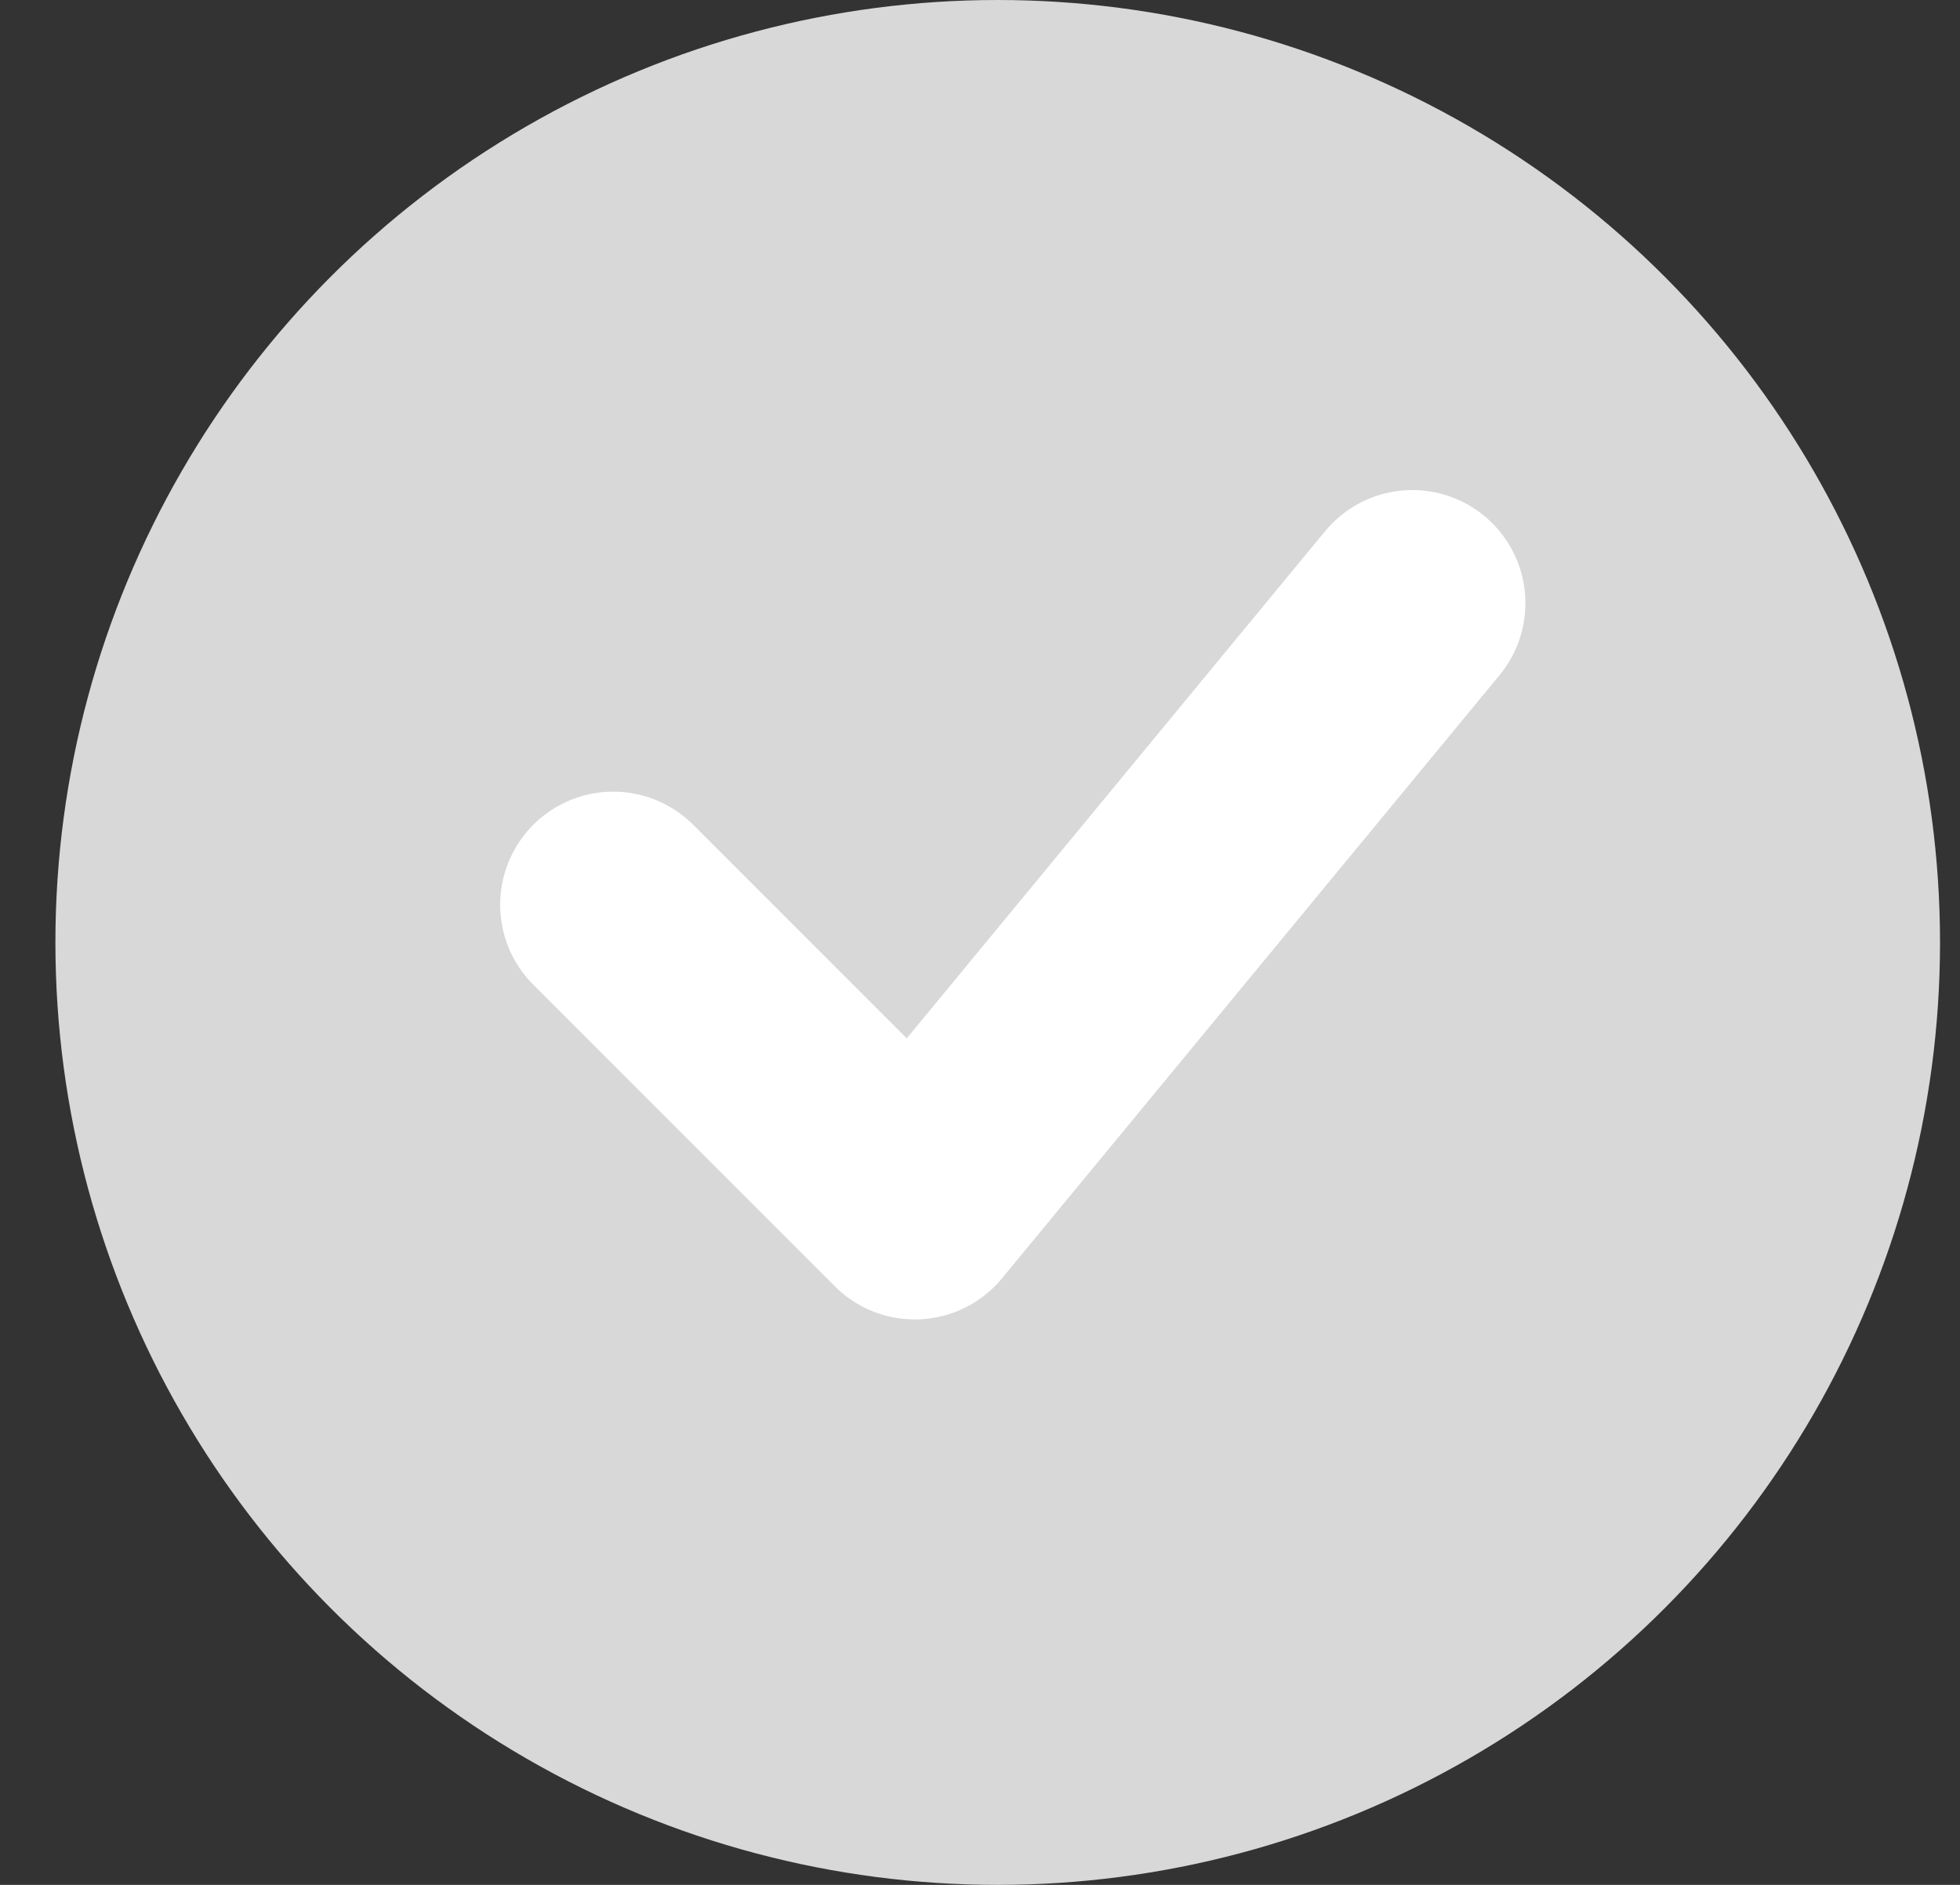 <svg xmlns="http://www.w3.org/2000/svg" version="1.1" x="0" y="0" width="26" height="25" viewBox="0 0 26 25" xml:space="preserve"><rect x="0" y="0" width="26" height="25" fill="#333333" stroke="none"/><style type="text/css">
	.st0{fill:#D8D8D8;}
	.st1{fill:none;stroke:#FFFFFF;stroke-width:3;stroke-linecap:round;stroke-linejoin:round;}
</style><title>Features-Check-OFF</title><desc>Created with Sketch.</desc><g transform="translate(-497, -708)"><g transform="translate(466, 398)"><g transform="translate(18, 301)"><g transform="translate(13.735, 9)"><circle class="st0" cx="12.5" cy="12.5" r="12.5"/><path class="st1" d="M7.4 12l4 4L18 8"/></g></g></g></g></svg>